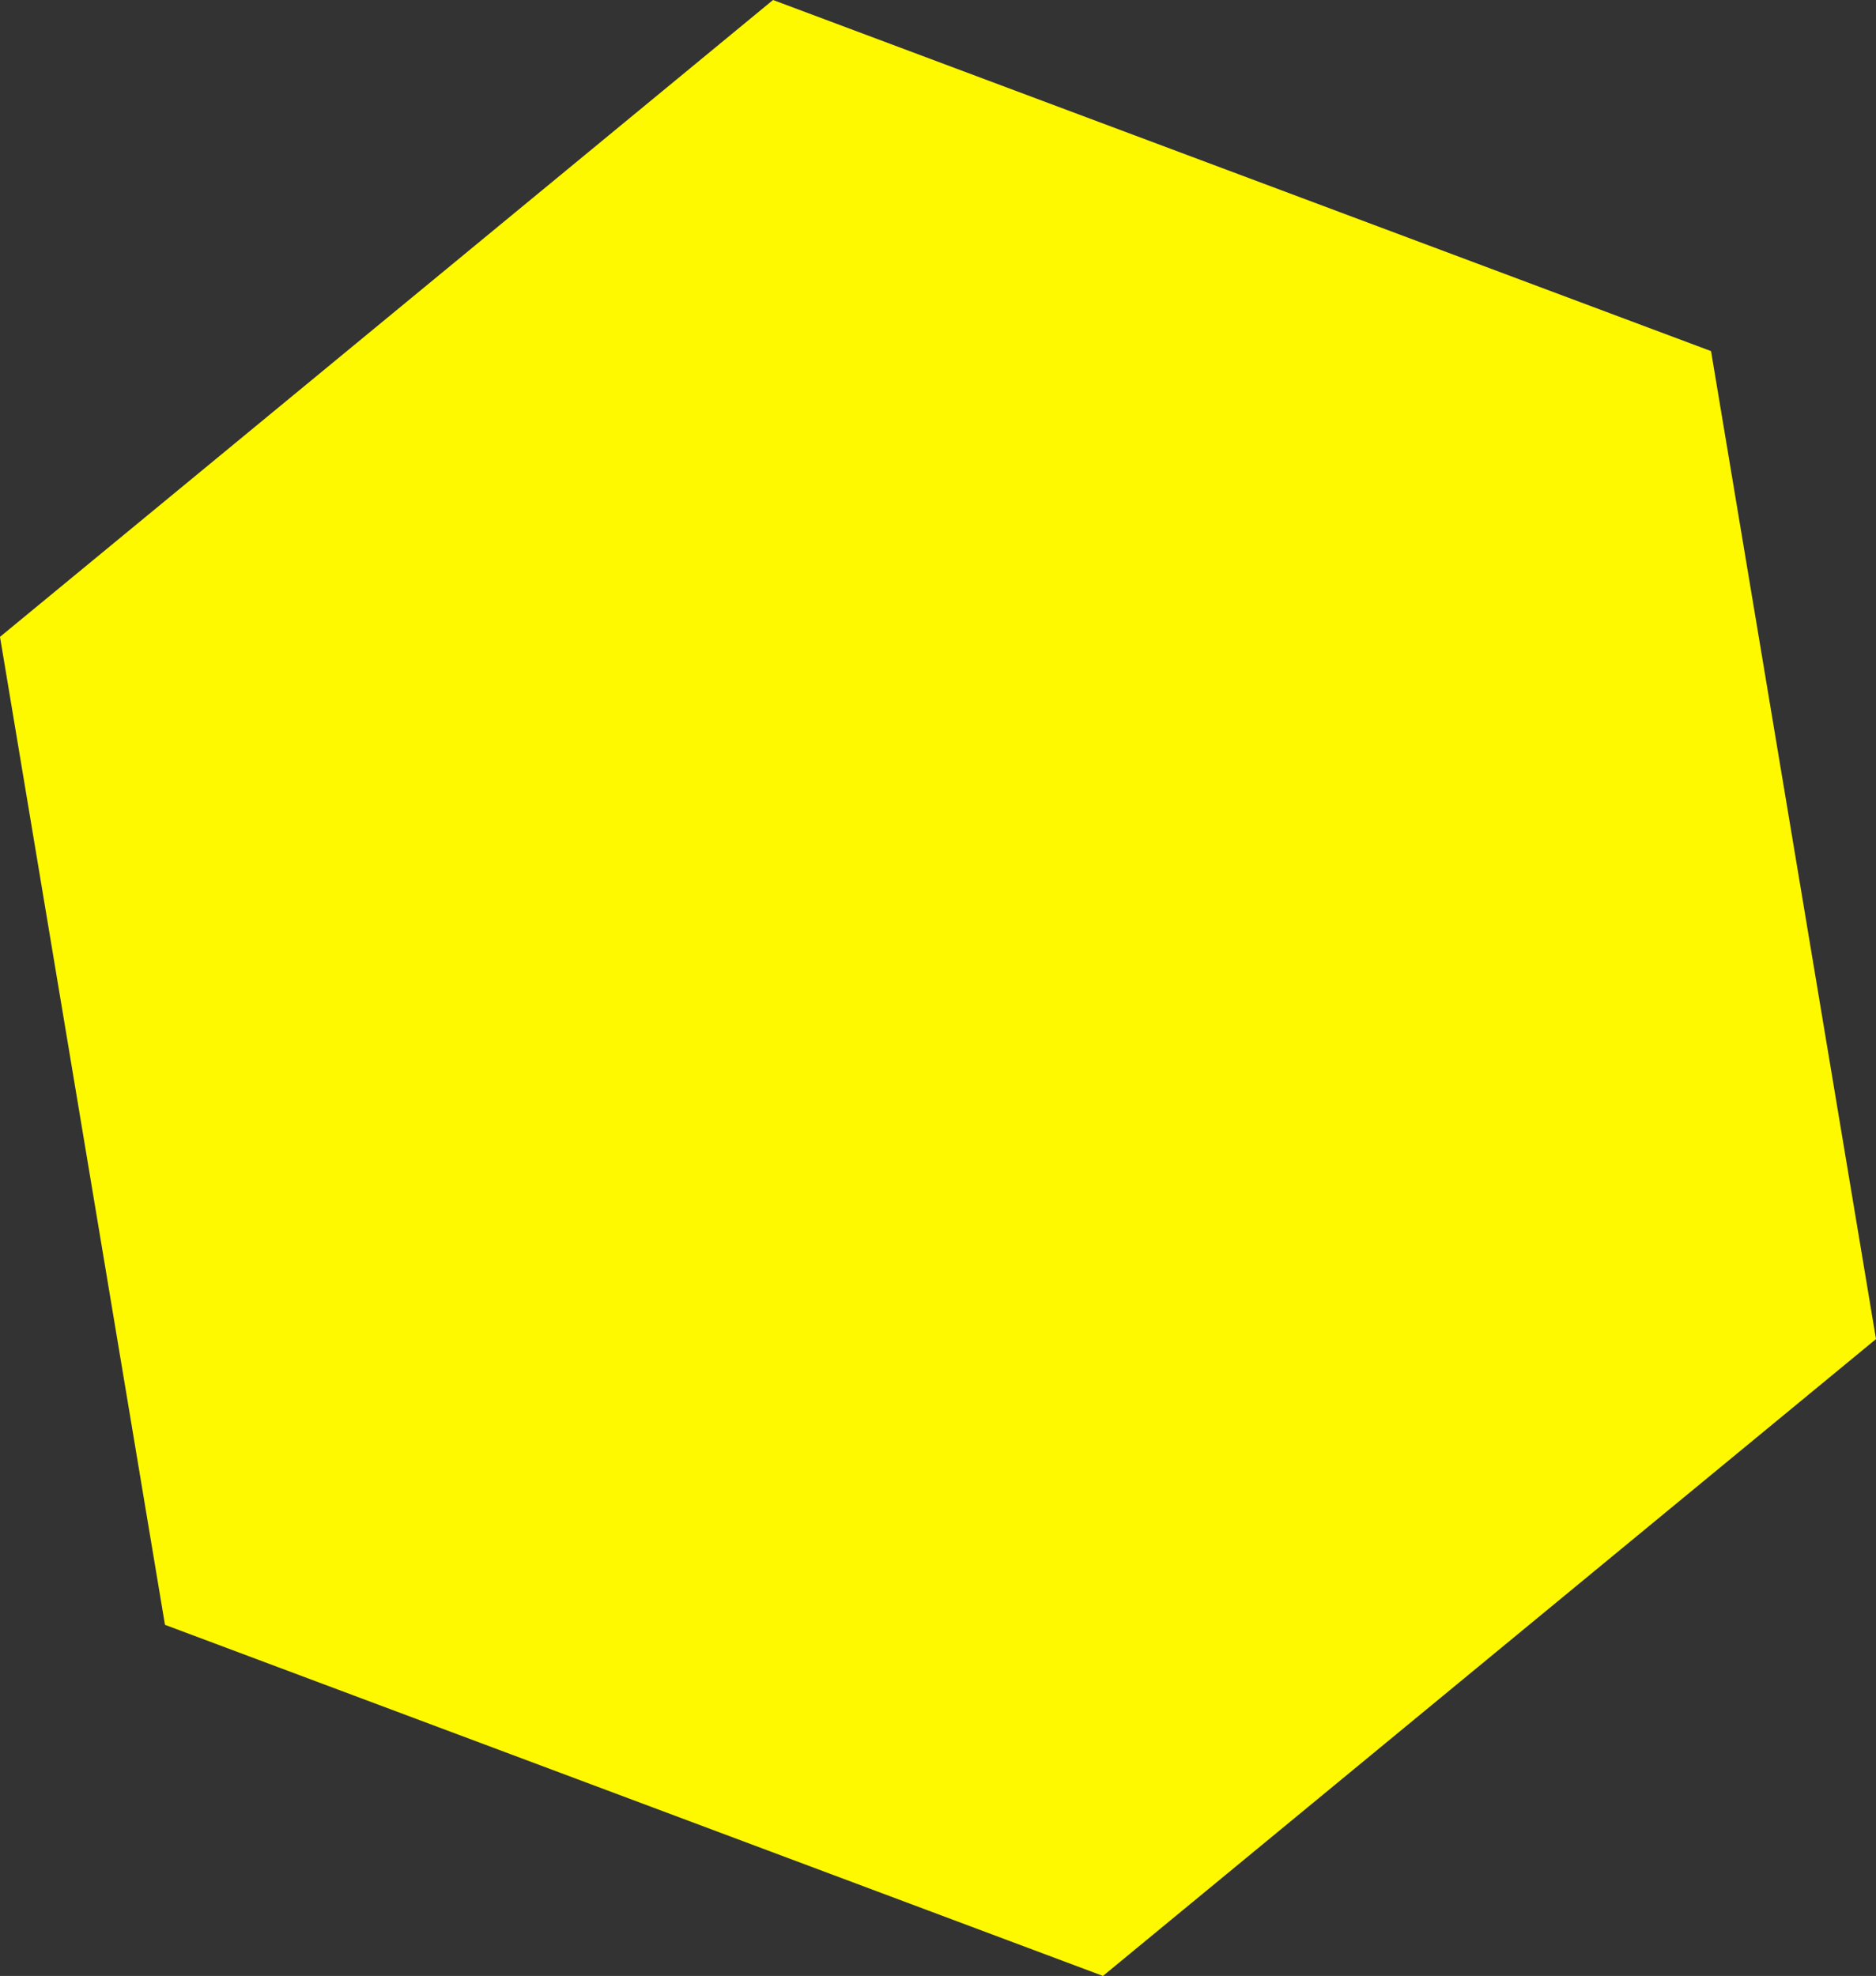 <svg xmlns="http://www.w3.org/2000/svg" width="431.123" height="454.043" viewBox="0 0 431.123 454.043">
  <rect x="0" y="0" width="431.123" height="454.043" fill="#333333" stroke="none"/>
  <defs>
    <style>
      .cls-1 {
        fill: #fff900;
      }
    </style>
  </defs>
  <title>Fichier 73</title>
  <g id="Calque_2" data-name="Calque 2">
    <g id="Calque_1-2" data-name="Calque 1">
      <polygon class="cls-1" points="431.123 307.701 253.472 454.043 37.911 373.364 0 146.342 177.651 0 393.213 80.679 431.123 307.701"/>
    </g>
  </g>
</svg>
